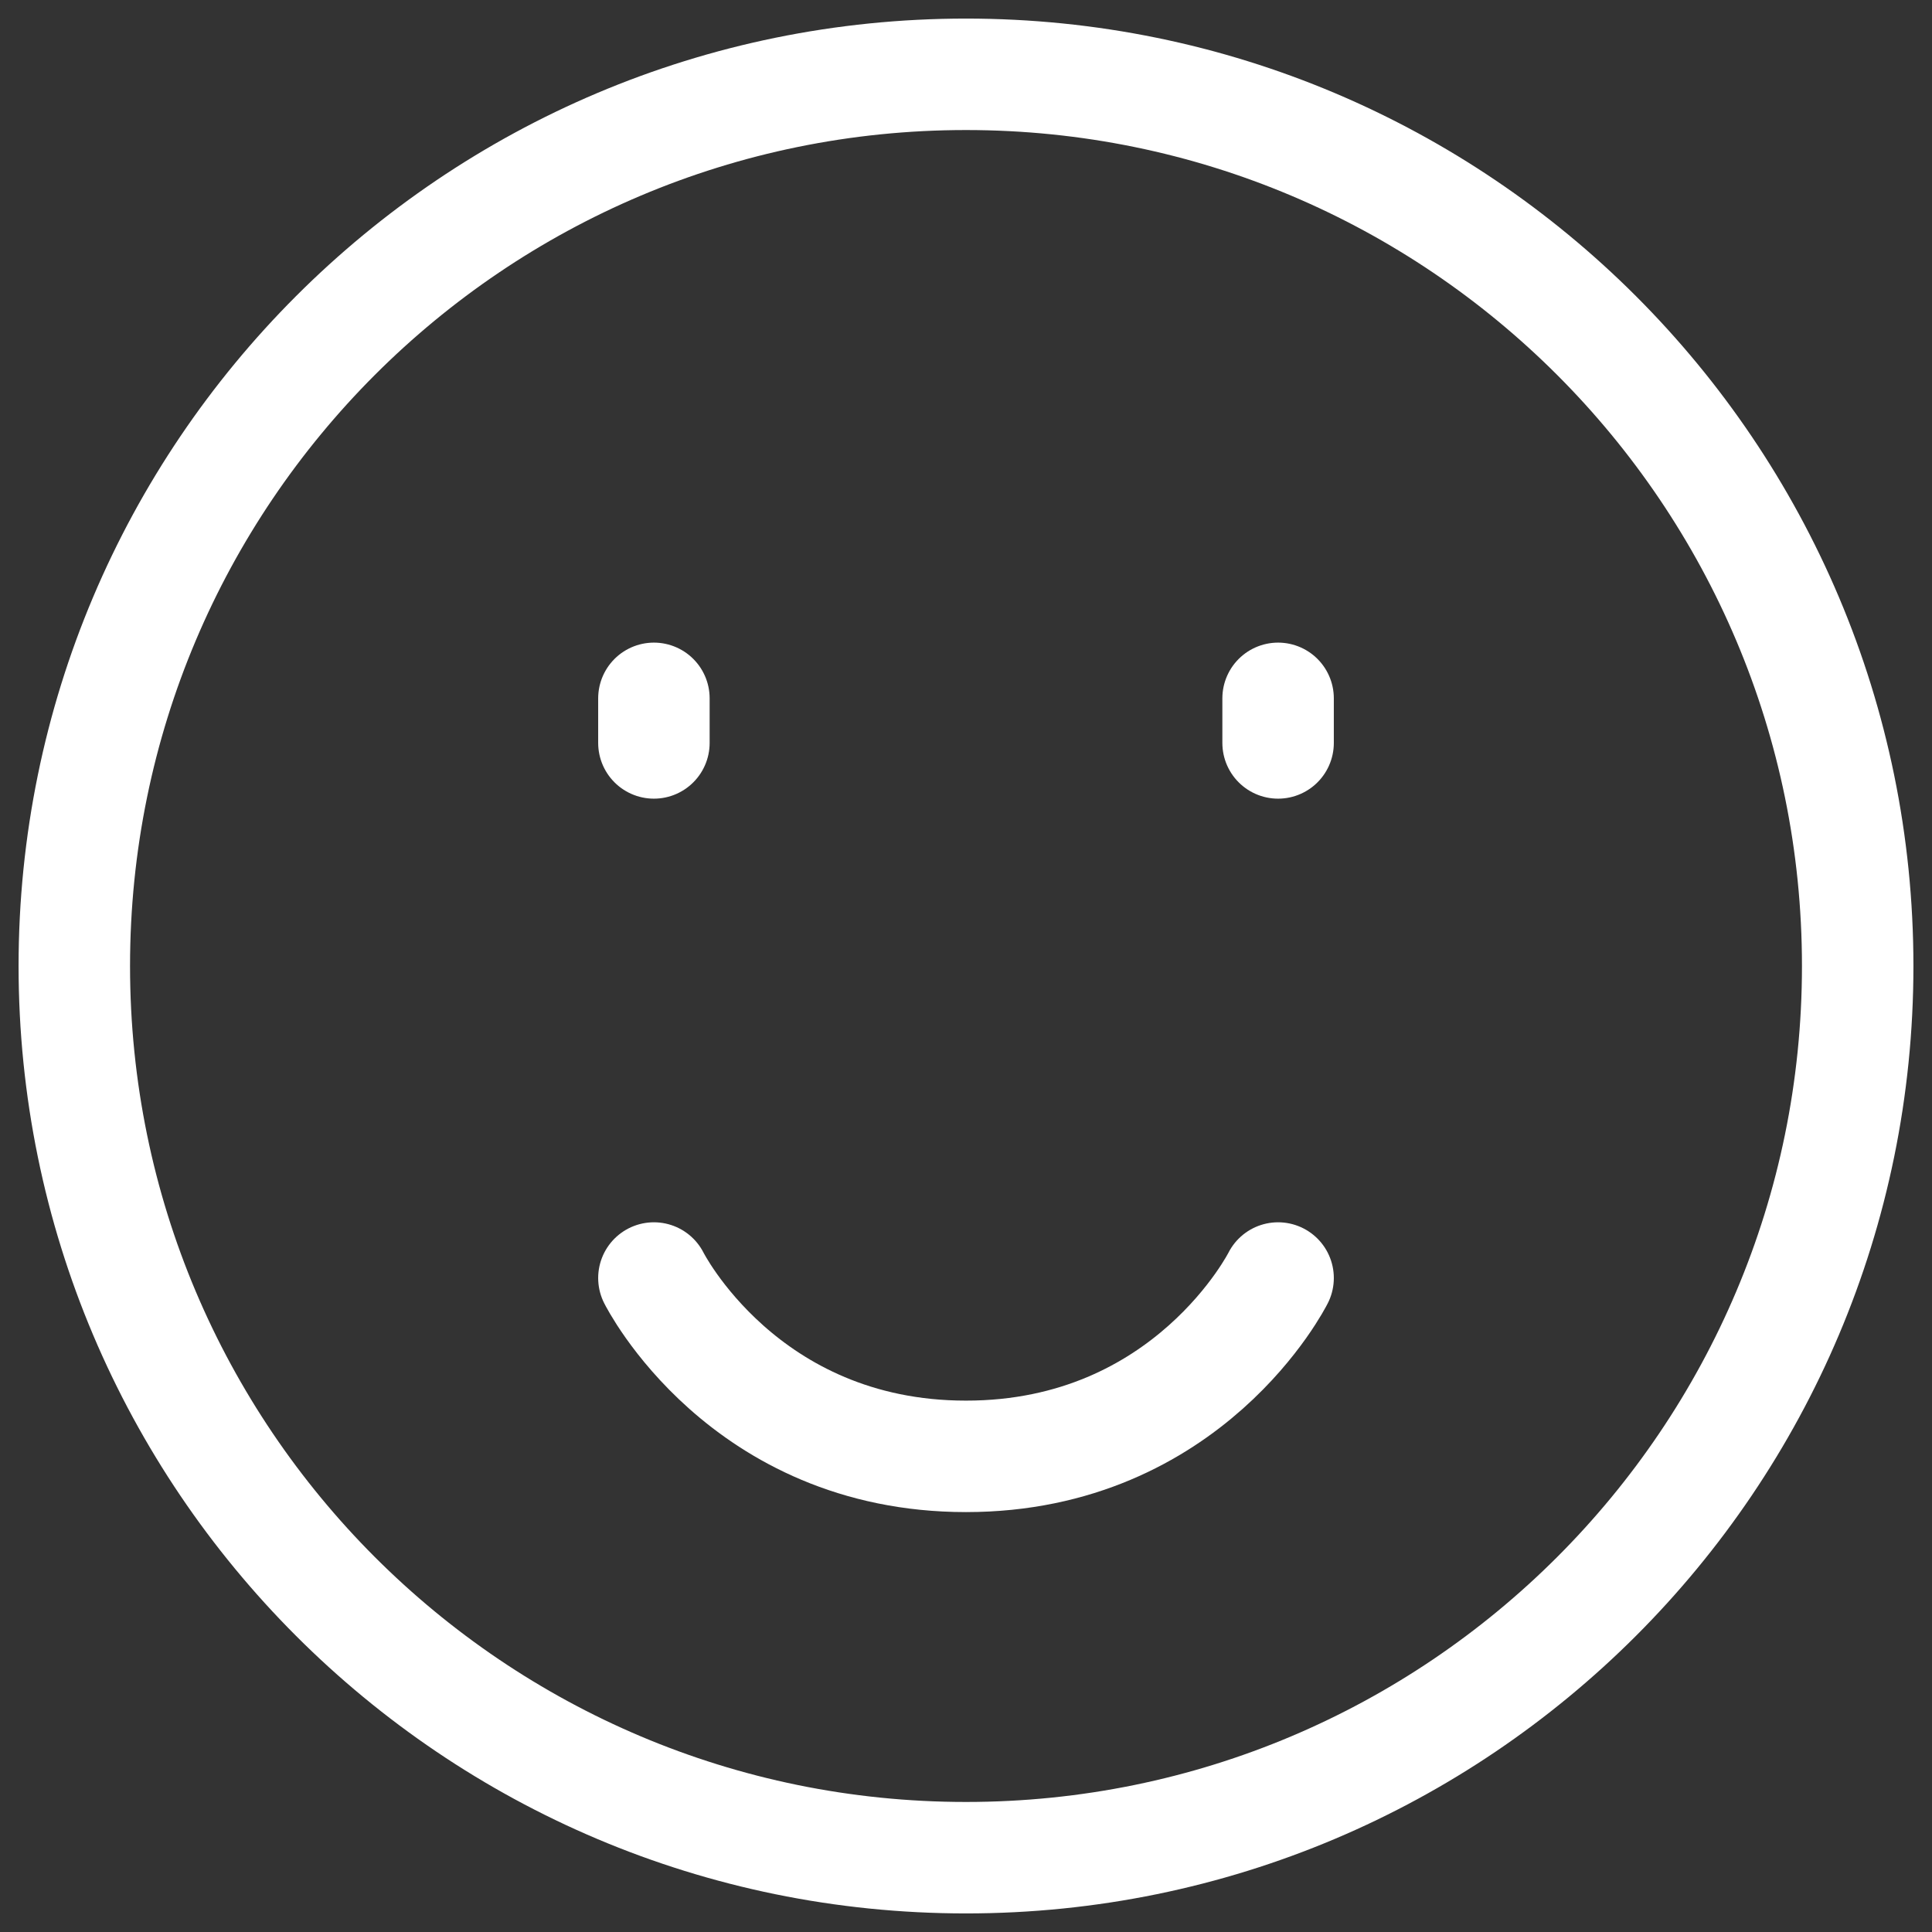 <svg width="26" height="26" viewBox="0 0 26 26" fill="none" xmlns="http://www.w3.org/2000/svg">
<rect x="0" y="0" width="26" height="26" fill="#333333" stroke="none"/>
<g id="Group 1171280360">
<path id="Vector" d="M13 25C19.627 25 25 19.627 25 13C25 6.373 19.627 1 13 1C6.373 1 1 6.373 1 13C1 19.627 6.373 25 13 25Z" stroke="white" stroke-width="1.5" stroke-linejoin="round"/>
<path id="Vector_2" d="M17.2 9.398V9.998" stroke="white" stroke-width="1.5" stroke-linecap="round" stroke-linejoin="round"/>
<path id="Vector_3" d="M8.8 9.398V9.998" stroke="white" stroke-width="1.5" stroke-linecap="round" stroke-linejoin="round"/>
<path id="Vector_4" d="M17.2 17.199C17.2 17.199 16 19.599 13 19.599C10 19.599 8.8 17.199 8.8 17.199" stroke="white" stroke-width="1.5" stroke-linecap="round" stroke-linejoin="round"/>
</g>
</svg>
